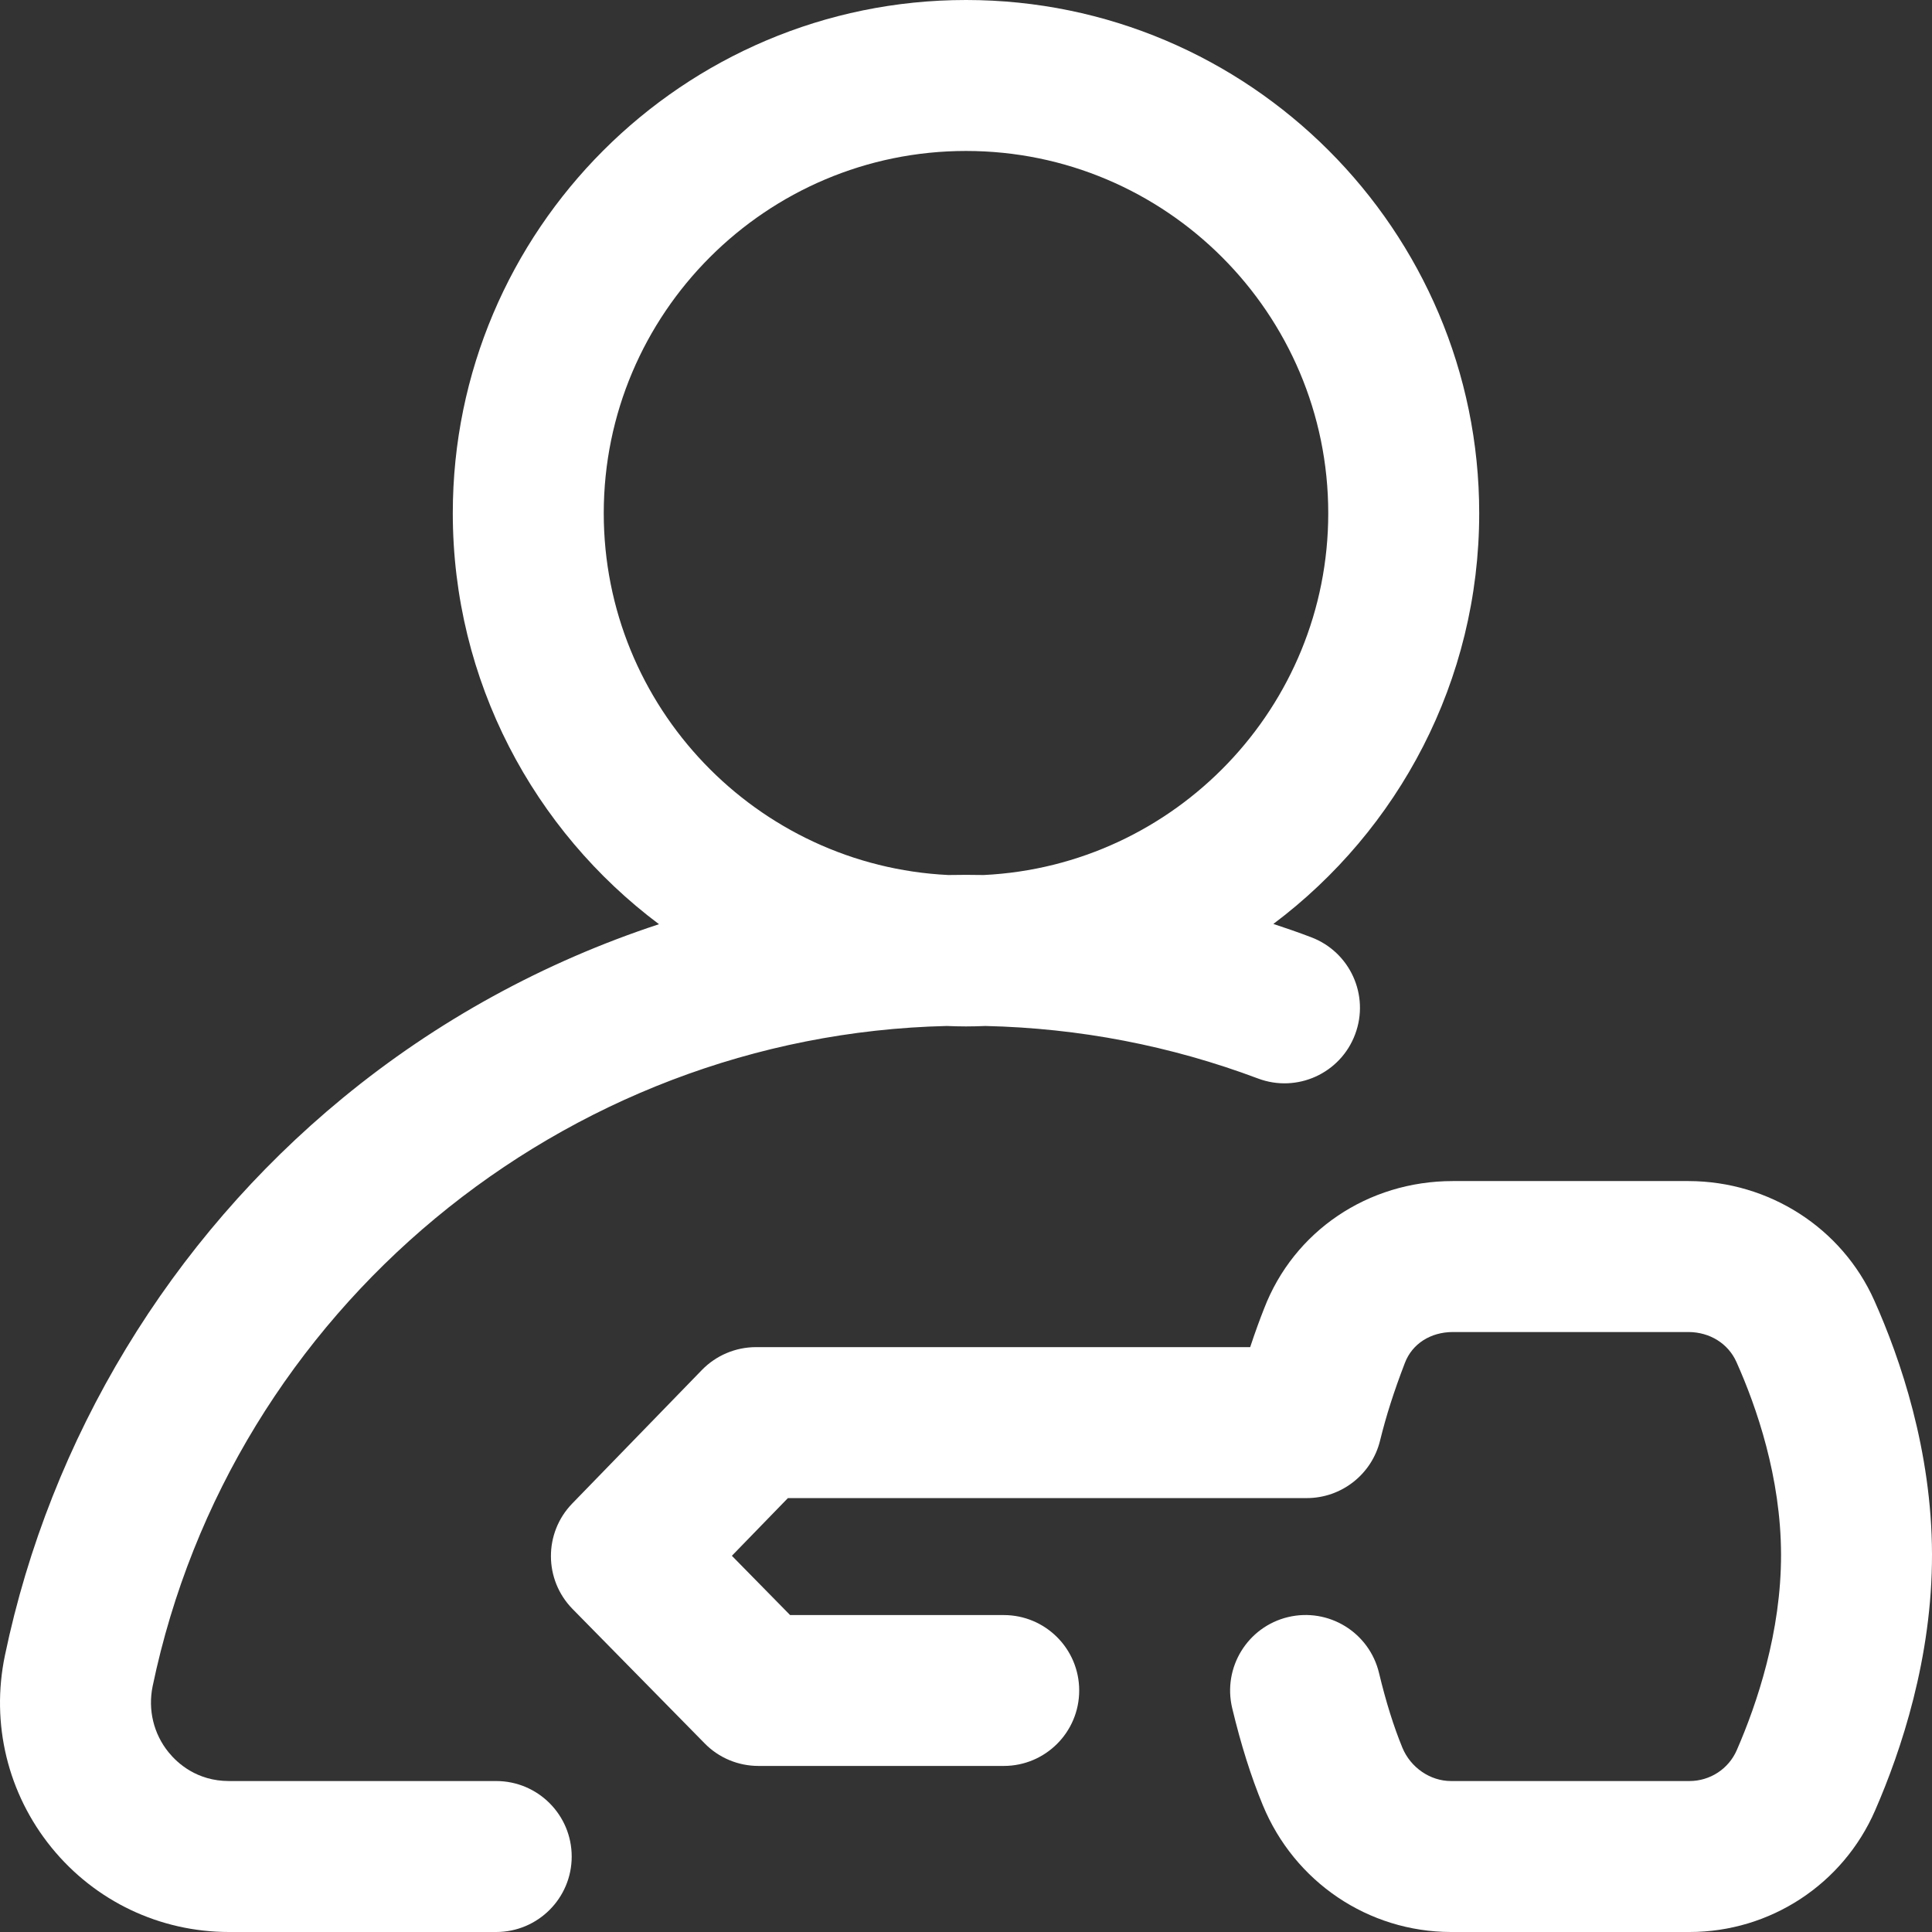 <?xml version="1.0" encoding="UTF-8"?>
<svg width="22px" height="22px" viewBox="0 0 22 22" version="1.1" xmlns="http://www.w3.org/2000/svg" xmlns:xlink="http://www.w3.org/1999/xlink">
    <rect x="0" y="0" width="22" height="22" fill="#333333" stroke="none"/>
    <!-- Generator: Sketch 52.6 (67491) - http://www.bohemiancoding.com/sketch -->
    <title>login</title>
    <desc>Created with Sketch.</desc>
    <g id="Page-1" stroke="none" stroke-width="1" fill="none" fill-rule="evenodd">
        <g id="Desktop" transform="translate(-1731, -14)" fill="#FFFFFF">
            <g id="login" transform="translate(1731, 14)">
                <path d="M5.65,20.281 L2.608,20.281 C2.241,20.281 2.02,20.077 1.92,19.954 C1.749,19.744 1.683,19.469 1.738,19.202 C2.631,14.915 6.414,11.785 10.781,11.683 C10.854,11.686 10.927,11.688 11,11.688 C11.074,11.688 11.148,11.686 11.221,11.683 C12.289,11.707 13.332,11.908 14.325,12.281 C14.769,12.448 15.265,12.223 15.431,11.778 C15.598,11.334 15.373,10.839 14.929,10.672 C14.787,10.618 14.643,10.568 14.5,10.521 C15.922,9.454 16.844,7.755 16.844,5.844 C16.844,2.622 14.222,0 11,0 C7.778,0 5.156,2.622 5.156,5.844 C5.156,7.756 6.08,9.457 7.504,10.524 C6.199,10.953 4.975,11.621 3.903,12.503 C1.938,14.119 0.572,16.374 0.056,18.851 C-0.106,19.628 0.088,20.425 0.587,21.039 C1.084,21.65 1.82,22 2.608,22 L5.65,22 C6.125,22 6.51,21.615 6.51,21.141 C6.51,20.666 6.125,20.281 5.65,20.281 Z M6.875,5.844 C6.875,3.569 8.725,1.719 11,1.719 C13.275,1.719 15.125,3.569 15.125,5.844 C15.125,8.051 13.382,9.859 11.201,9.964 C11.134,9.963 11.067,9.962 11,9.962 C10.933,9.962 10.866,9.963 10.799,9.964 C8.617,9.858 6.875,8.051 6.875,5.844 Z" id="Shape" fill-rule="nonzero"></path>
                <path d="M21.342,14.807 C20.974,13.984 20.146,13.451 19.229,13.449 L16.549,13.449 C16.547,13.449 16.545,13.449 16.543,13.449 C15.577,13.449 14.733,14.019 14.394,14.902 C14.348,15.019 14.293,15.167 14.236,15.34 L8.609,15.34 C8.377,15.34 8.154,15.434 7.992,15.601 L6.516,17.121 C6.191,17.456 6.193,17.989 6.52,18.322 L8.024,19.852 C8.185,20.017 8.406,20.109 8.637,20.109 L11.43,20.109 C11.904,20.109 12.289,19.725 12.289,19.25 C12.289,18.775 11.904,18.391 11.43,18.391 L8.997,18.391 L8.334,17.716 L8.972,17.059 L14.88,17.059 C15.276,17.059 15.621,16.788 15.715,16.404 C15.785,16.12 15.872,15.847 15.998,15.519 C16.081,15.302 16.29,15.168 16.545,15.168 C16.546,15.168 16.546,15.168 16.547,15.168 L19.227,15.168 C19.47,15.169 19.679,15.299 19.773,15.509 C20.004,16.025 20.279,16.824 20.281,17.7 C20.283,18.582 20.008,19.399 19.777,19.929 C19.684,20.143 19.473,20.281 19.237,20.281 C19.237,20.281 19.236,20.281 19.236,20.281 L16.523,20.281 C16.286,20.281 16.063,20.128 15.969,19.901 C15.869,19.657 15.782,19.379 15.703,19.05 C15.592,18.588 15.129,18.304 14.667,18.414 C14.206,18.525 13.921,18.988 14.031,19.45 C14.131,19.867 14.245,20.229 14.38,20.556 C14.741,21.431 15.581,21.998 16.521,22 L19.234,22 C19.236,22 19.237,22 19.239,22 C20.157,22 20.986,21.457 21.352,20.616 C21.649,19.935 22.003,18.876 22,17.696 C21.997,16.519 21.641,15.475 21.342,14.807 Z" id="Path"></path>
            </g>
        </g>
    </g>
</svg>